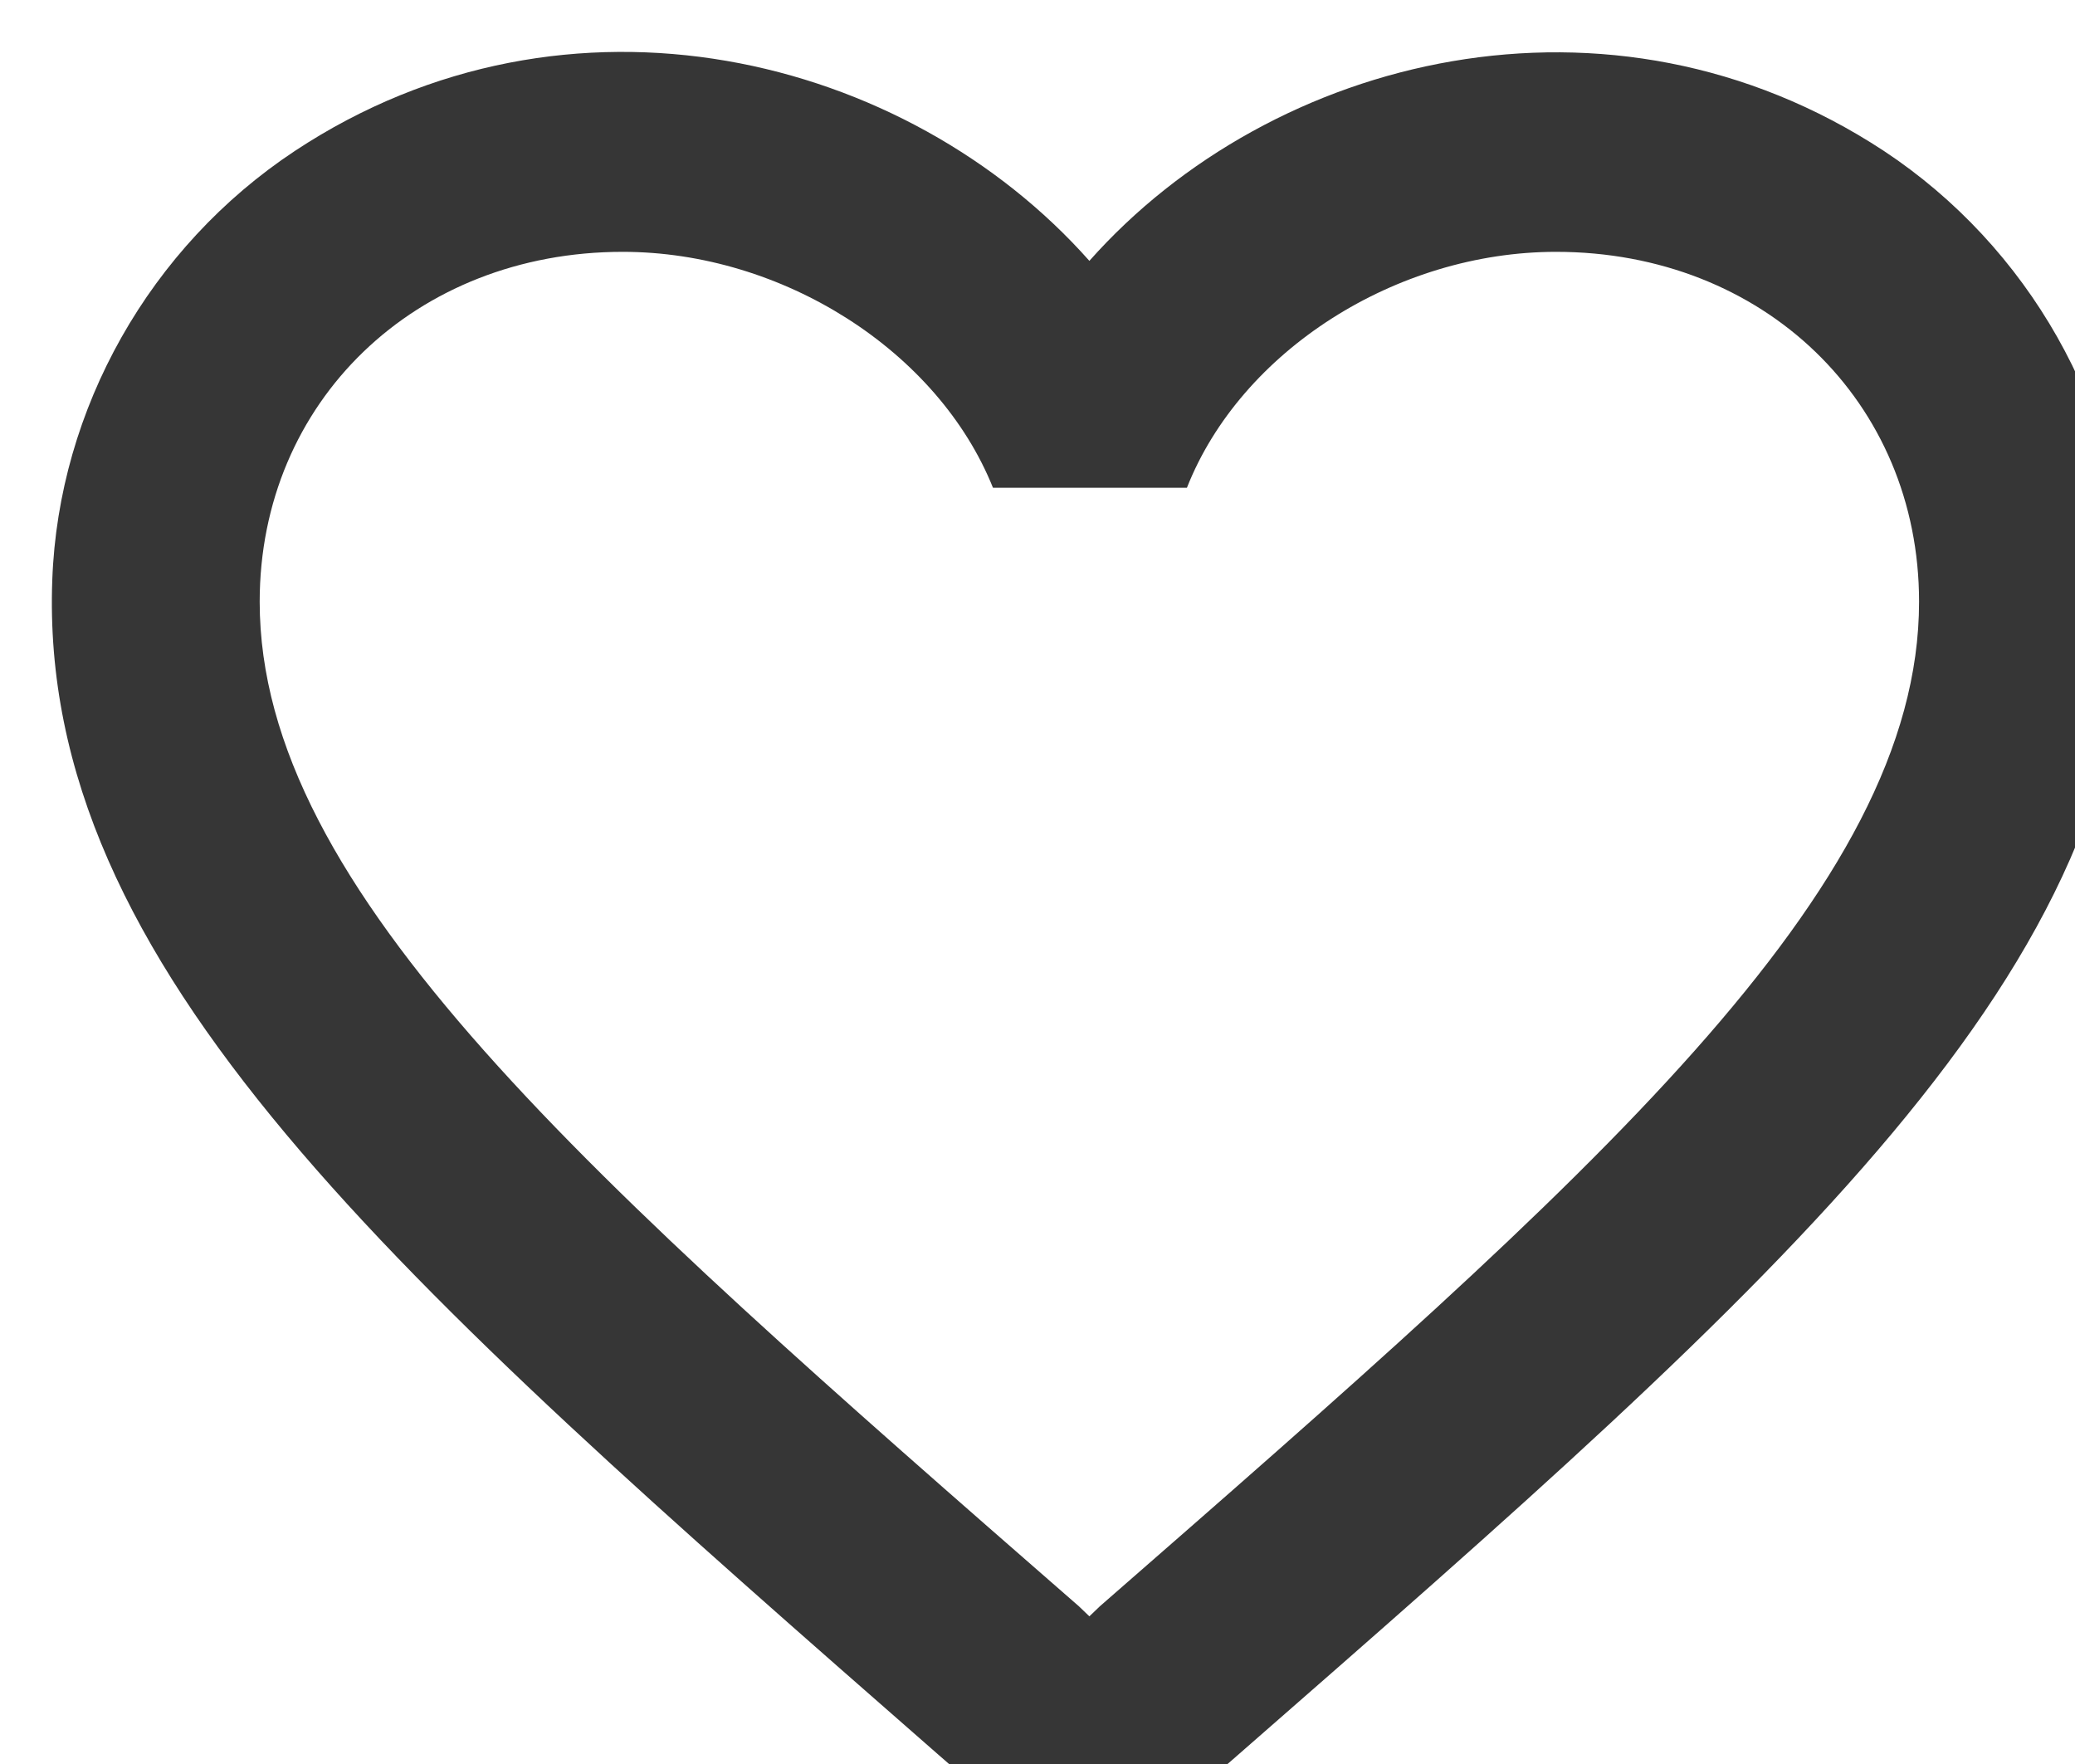 <svg width="20" height="17" viewBox="0 0 20 17" fill="none" xmlns="http://www.w3.org/2000/svg">
<g filter="url(#filter0_i_61_184)">
<path d="M17.657 0.954C15.018 -0.78 11.76 0.03 10 2.014C8.241 0.03 4.982 -0.789 2.343 0.954C0.944 1.879 0.064 3.44 0.004 5.087C-0.136 8.825 3.303 11.821 8.551 16.416L8.651 16.503C9.411 17.167 10.58 17.167 11.34 16.493L11.45 16.397C16.698 11.811 20.126 8.815 19.996 5.077C19.936 3.44 19.057 1.879 17.657 0.954ZM10.1 14.981L10 15.077L9.9 14.981C5.142 10.829 2.003 8.083 2.003 5.299C2.003 3.372 3.503 1.927 5.502 1.927C7.041 1.927 8.541 2.881 9.071 4.201H10.94C11.46 2.881 12.959 1.927 14.498 1.927C16.498 1.927 17.997 3.372 17.997 5.299C17.997 8.083 14.858 10.829 10.1 14.981Z" fill="#363636"/>
</g>
<defs>
<filter id="filter0_i_61_184" x="0" y="0" width="20" height="17" filterUnits="userSpaceOnUse" color-interpolation-filters="sRGB">
<feFlood flood-opacity="0" result="BackgroundImageFix"/>
<feBlend mode="normal" in="SourceGraphic" in2="BackgroundImageFix" result="shape"/>
<feColorMatrix in="SourceAlpha" type="matrix" values="0 0 0 0 0 0 0 0 0 0 0 0 0 0 0 0 0 0 127 0" result="hardAlpha"/>
<feOffset dx="0.5" dy="0.5"/>
<feComposite in2="hardAlpha" operator="arithmetic" k2="-1" k3="1"/>
<feColorMatrix type="matrix" values="0 0 0 0 1 0 0 0 0 1 0 0 0 0 1 0 0 0 0.25 0"/>
<feBlend mode="normal" in2="shape" result="effect1_innerShadow_61_184"/>
</filter>
</defs>
</svg>
